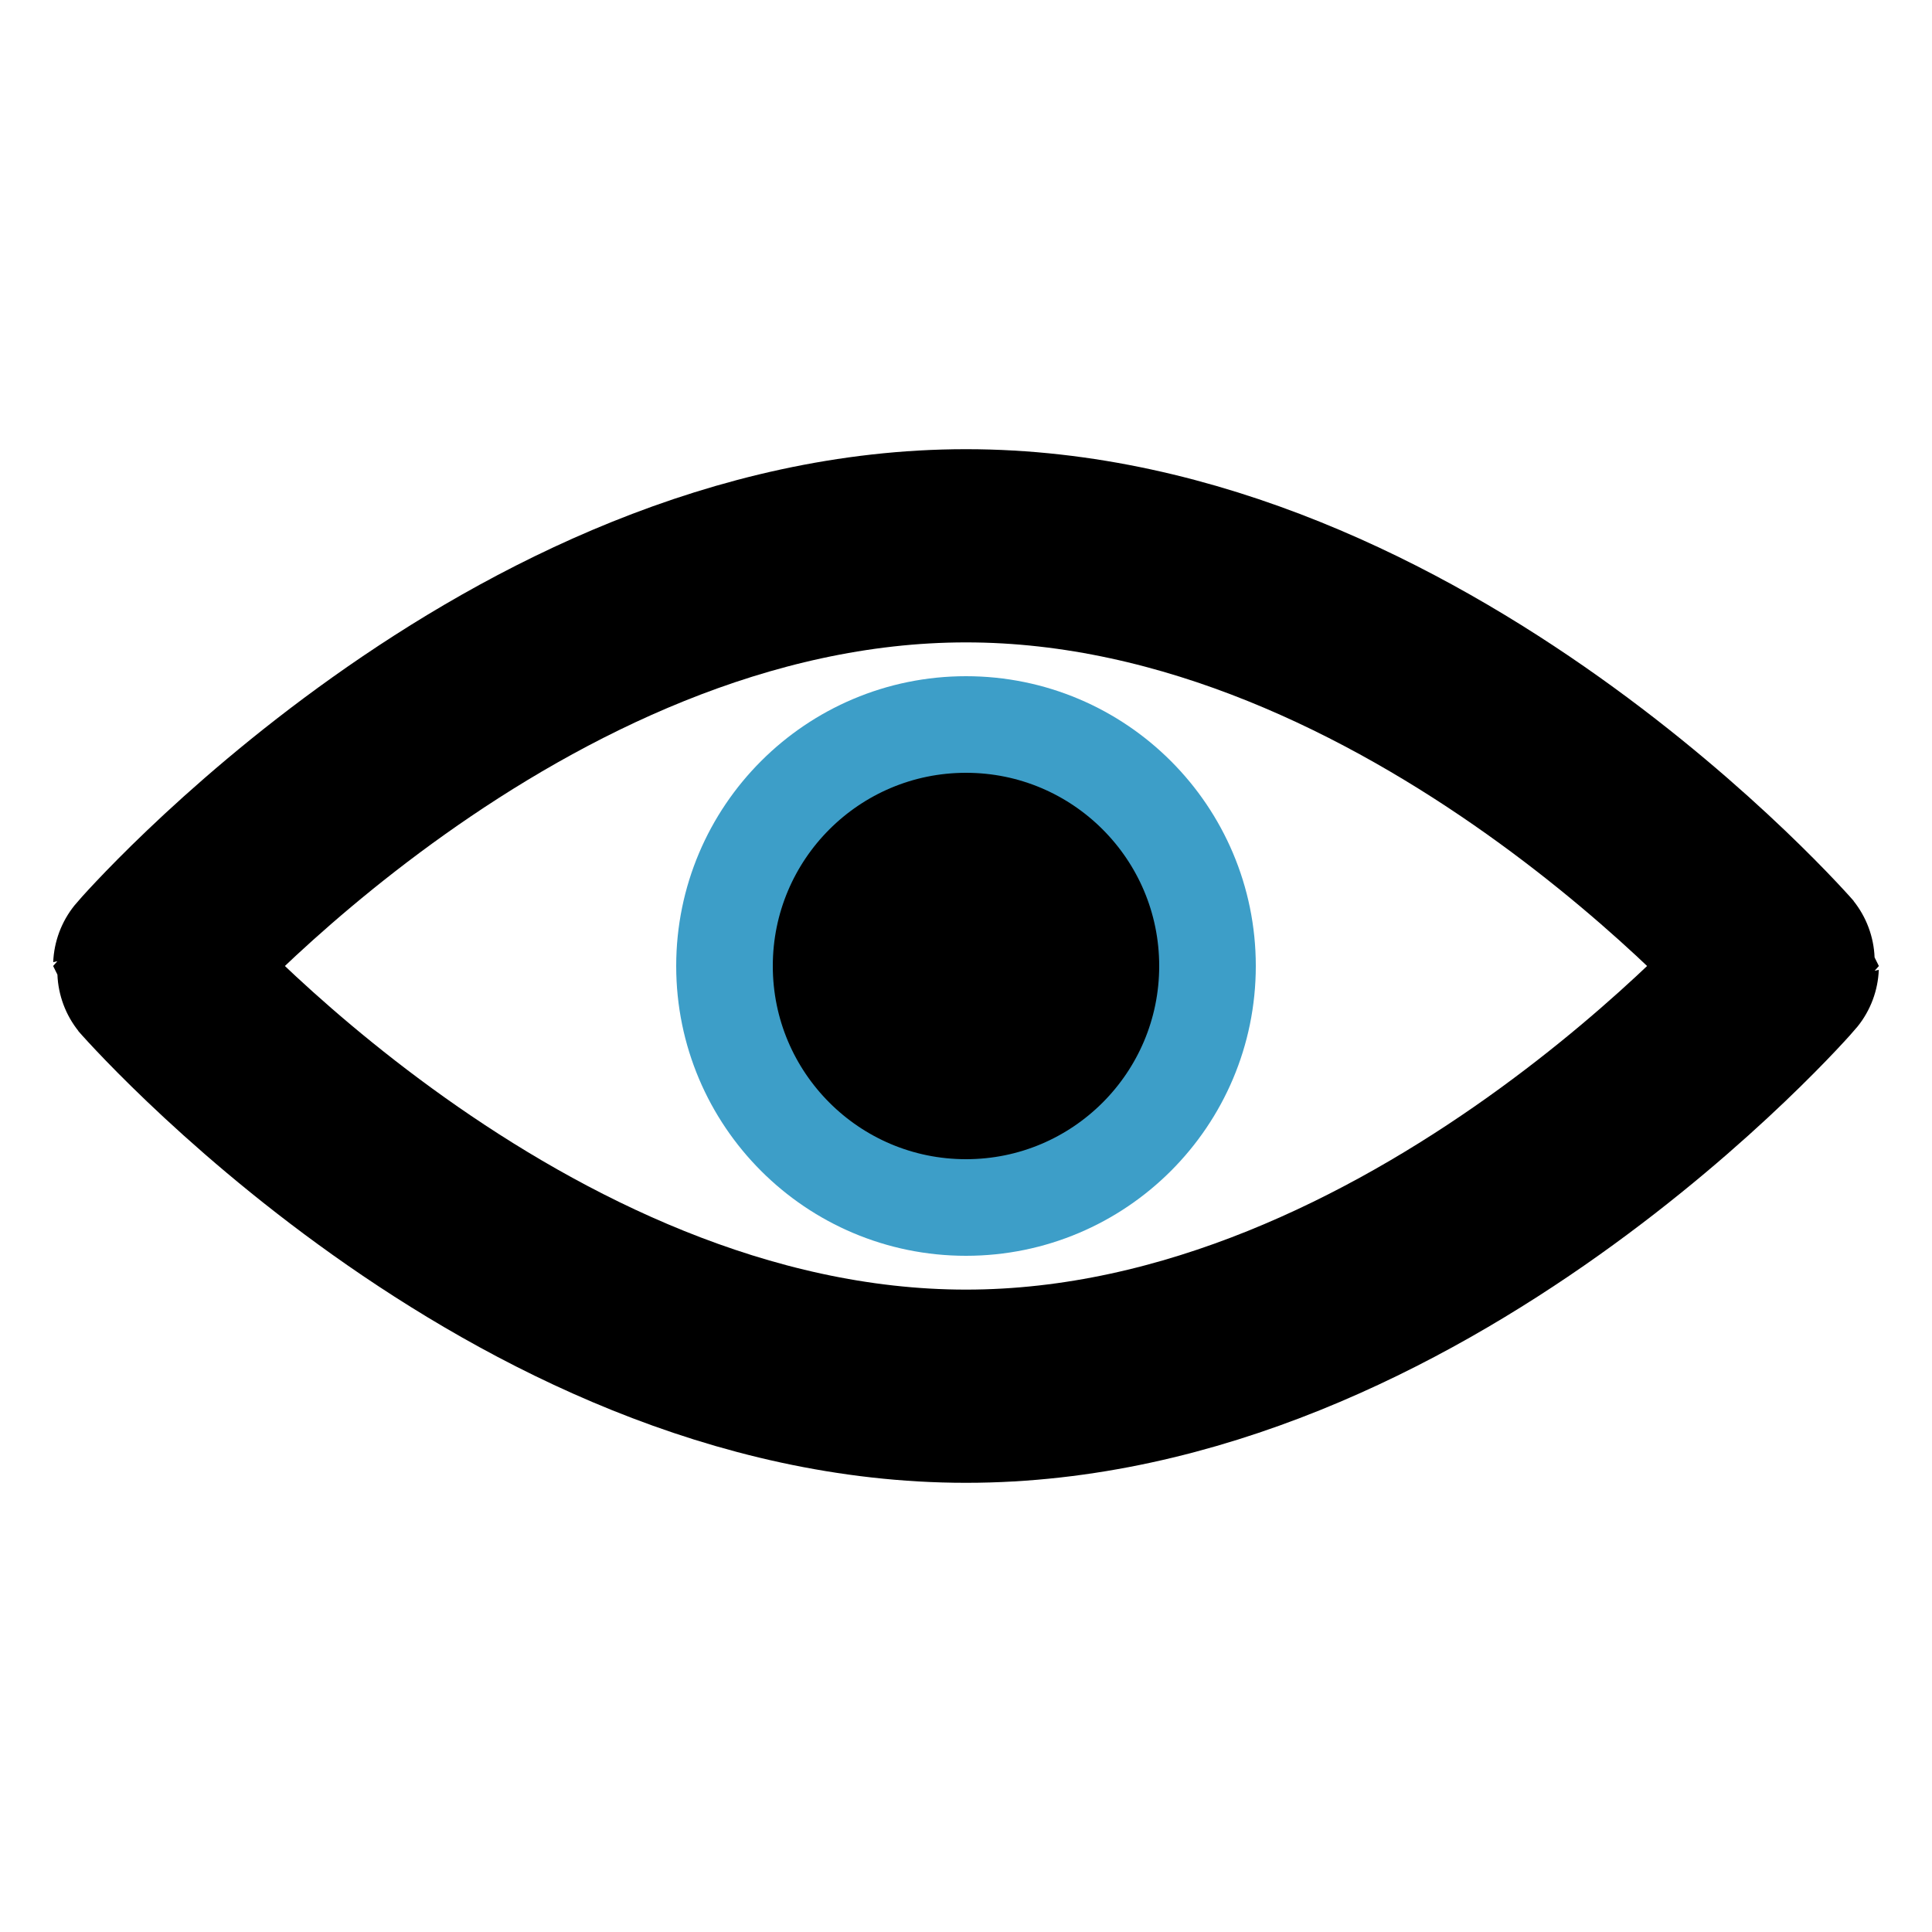 <svg width="20" height="20" xmlns="http://www.w3.org/2000/svg">
    <!-- Created with SVG-edit - http://svg-edit.googlecode.com/ -->
    <g>
        <path fill="none" stroke="#000000" stroke-width="2" stroke-dasharray="null" stroke-linejoin="null" stroke-linecap="null" d="m1.55,10c0,-0.003 3.781,-4.35 8.45,-4.35c4.669,0 8.45,4.347 8.45,4.35c0,0.003 -3.781,4.35 -8.45,4.35c-4.669,0 -8.45,-4.347 -8.45,-4.35z" id="svg_1"/>
        <circle fill="#000000" stroke="#3d9ec8" stroke-dasharray="null" stroke-linejoin="null" stroke-linecap="null" cx="10" cy="10" r="2.5" id="svg_2"/>
    </g>
</svg>